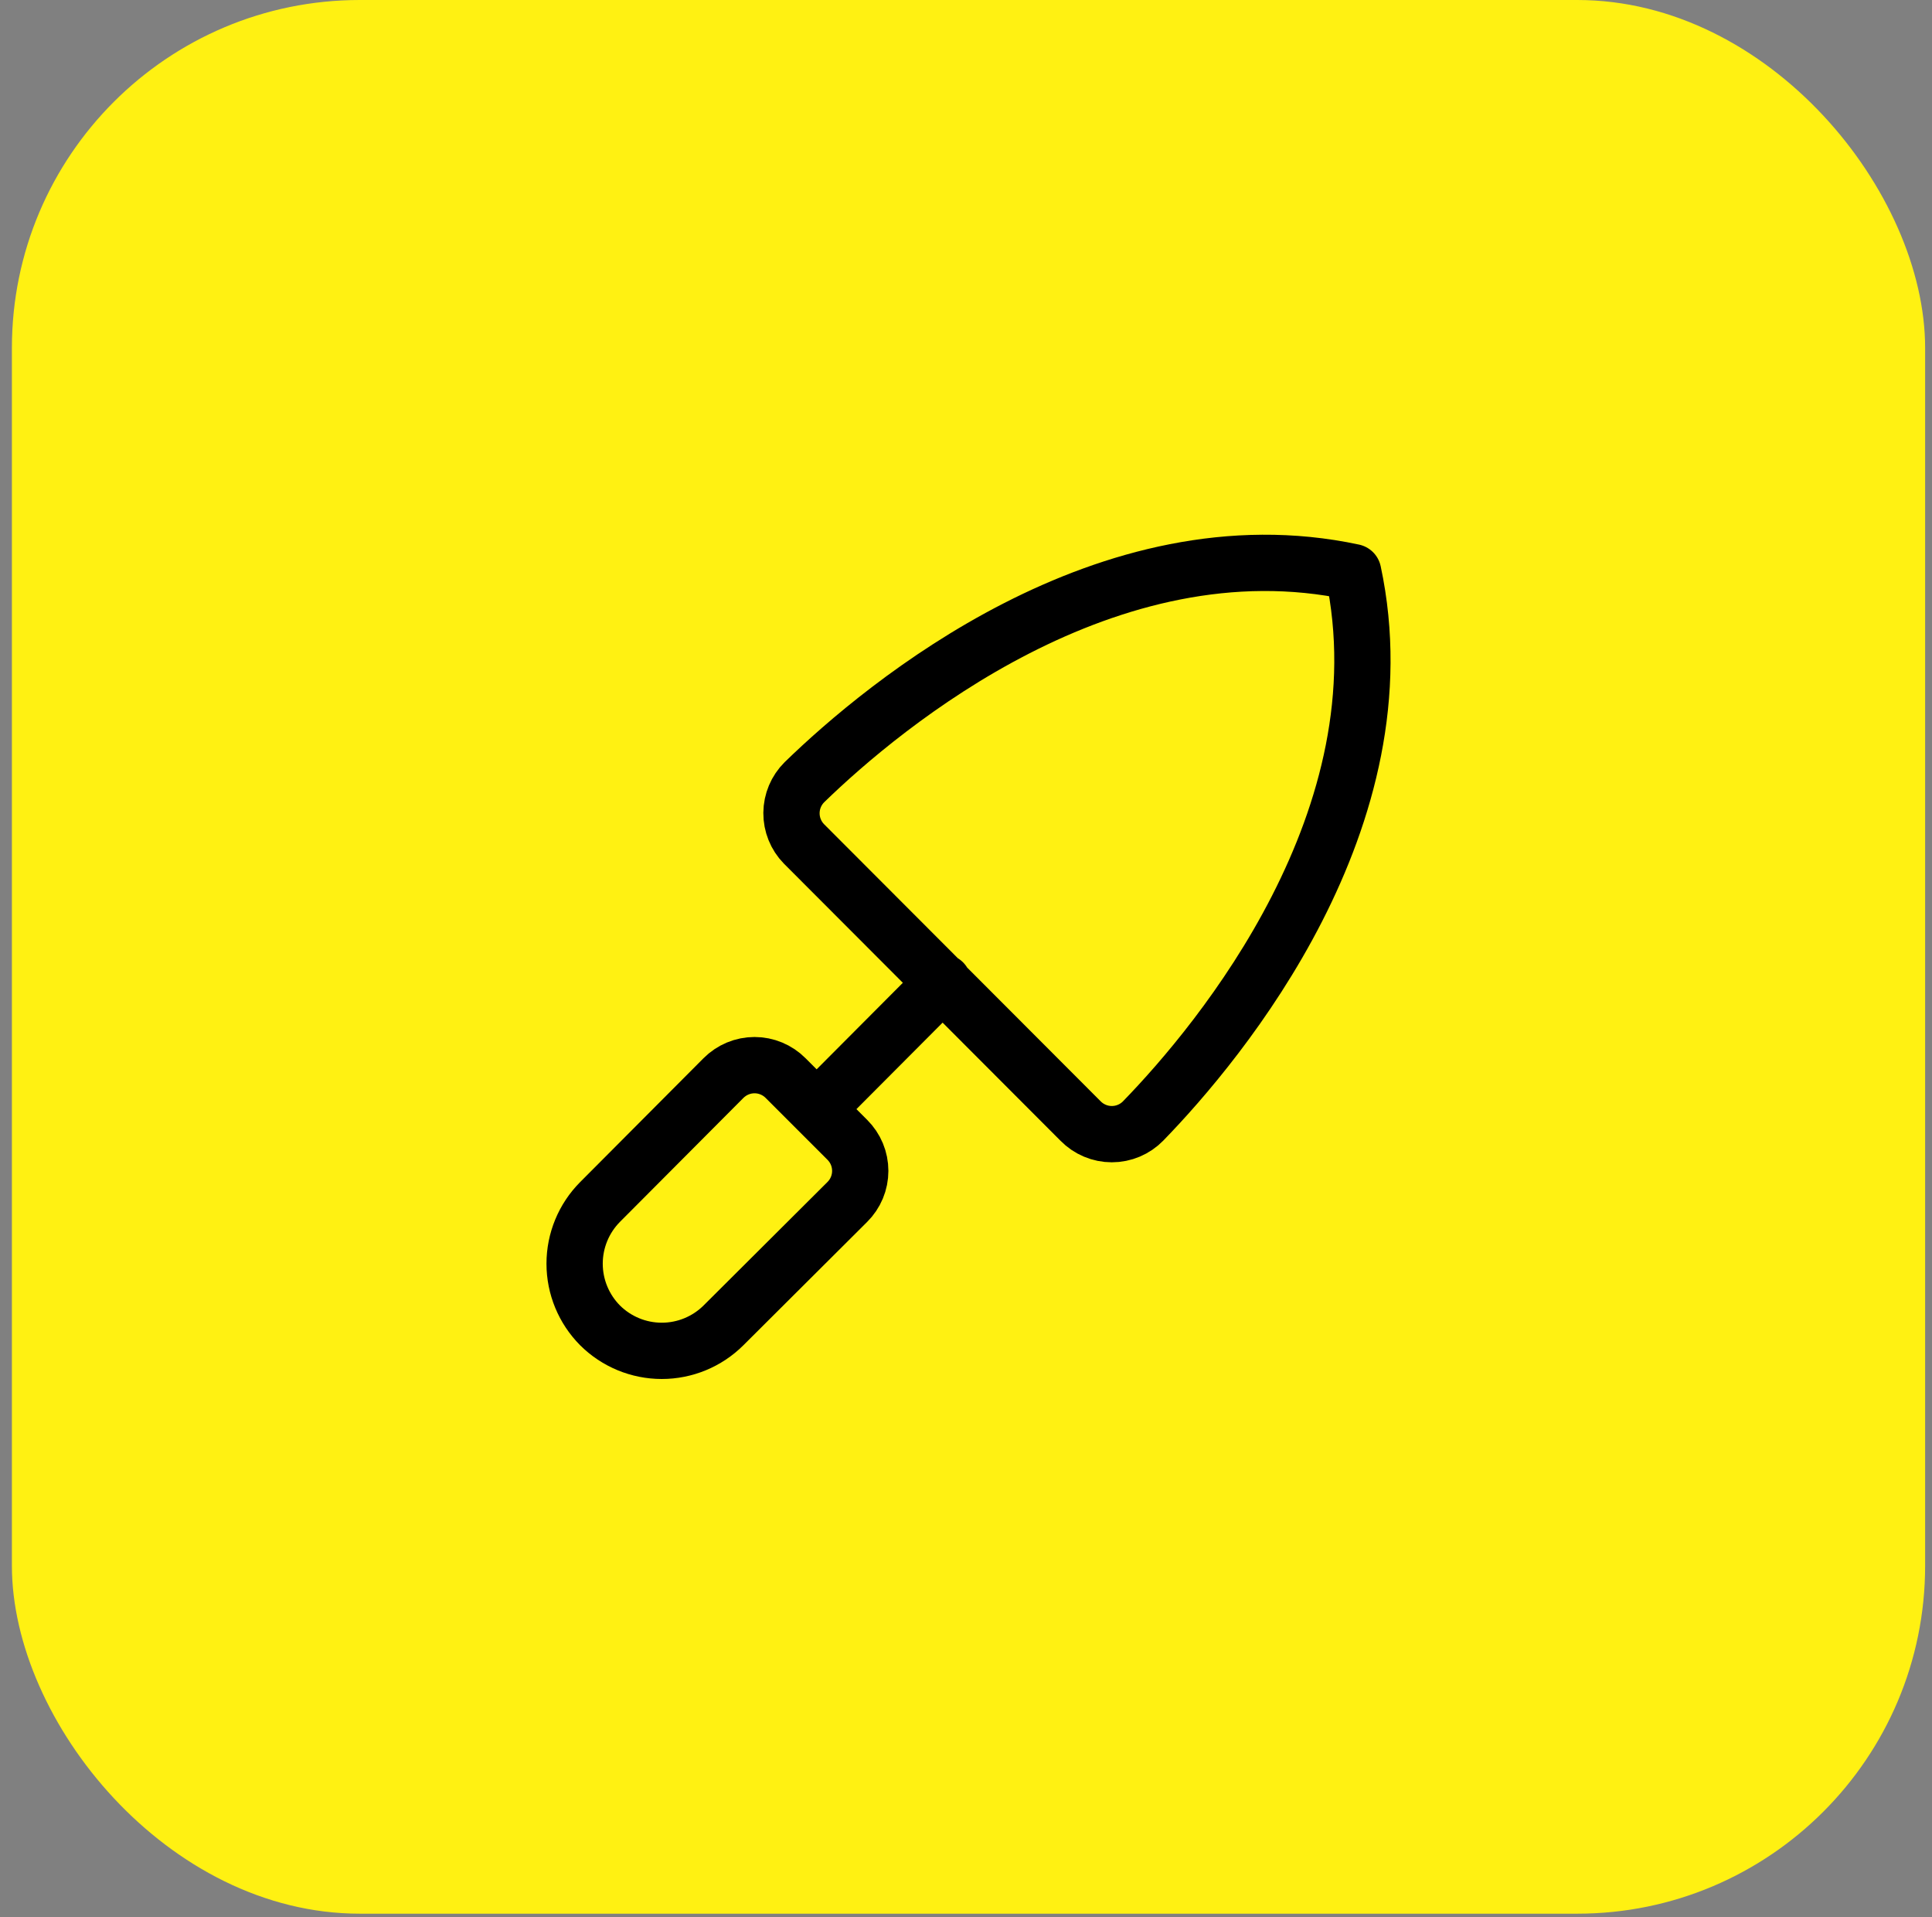 <svg width="126" height="125" viewBox="0 0 126 125" fill="none" xmlns="http://www.w3.org/2000/svg">
<rect x="0" y="0" width="126" height="125" fill="#808080" stroke="none"/>
<rect x="0.776" width="124.776" height="124.776" rx="22.686" fill="#FFF112"/>
<path d="M61.509 64.043L53.261 72.32M47.182 86.418L55.259 78.37C55.526 78.105 55.739 77.789 55.884 77.441C56.029 77.093 56.103 76.72 56.103 76.344C56.103 75.967 56.029 75.594 55.884 75.246C55.739 74.898 55.526 74.583 55.259 74.317L51.235 70.293C50.97 70.026 50.654 69.814 50.306 69.669C49.959 69.524 49.586 69.449 49.209 69.449C48.832 69.449 48.459 69.524 48.111 69.669C47.764 69.814 47.448 70.026 47.182 70.293L39.135 78.37C38.072 79.439 37.475 80.886 37.475 82.394C37.475 83.902 38.072 85.348 39.135 86.418C40.204 87.481 41.651 88.078 43.159 88.078C44.666 88.078 46.113 87.481 47.182 86.418ZM52.434 55.025C51.906 54.487 51.613 53.761 51.618 53.007C51.623 52.253 51.927 51.532 52.462 51.001C57.685 45.921 72.24 33.878 88.25 37.303C91.674 53.313 79.631 67.868 74.551 73.09C74.285 73.362 73.968 73.578 73.618 73.725C73.267 73.873 72.891 73.949 72.511 73.949C72.13 73.949 71.754 73.873 71.404 73.725C71.053 73.578 70.736 73.362 70.47 73.09L52.434 55.025Z" stroke="black" stroke-width="3.67" stroke-linecap="round" stroke-linejoin="round"/>
</svg>
